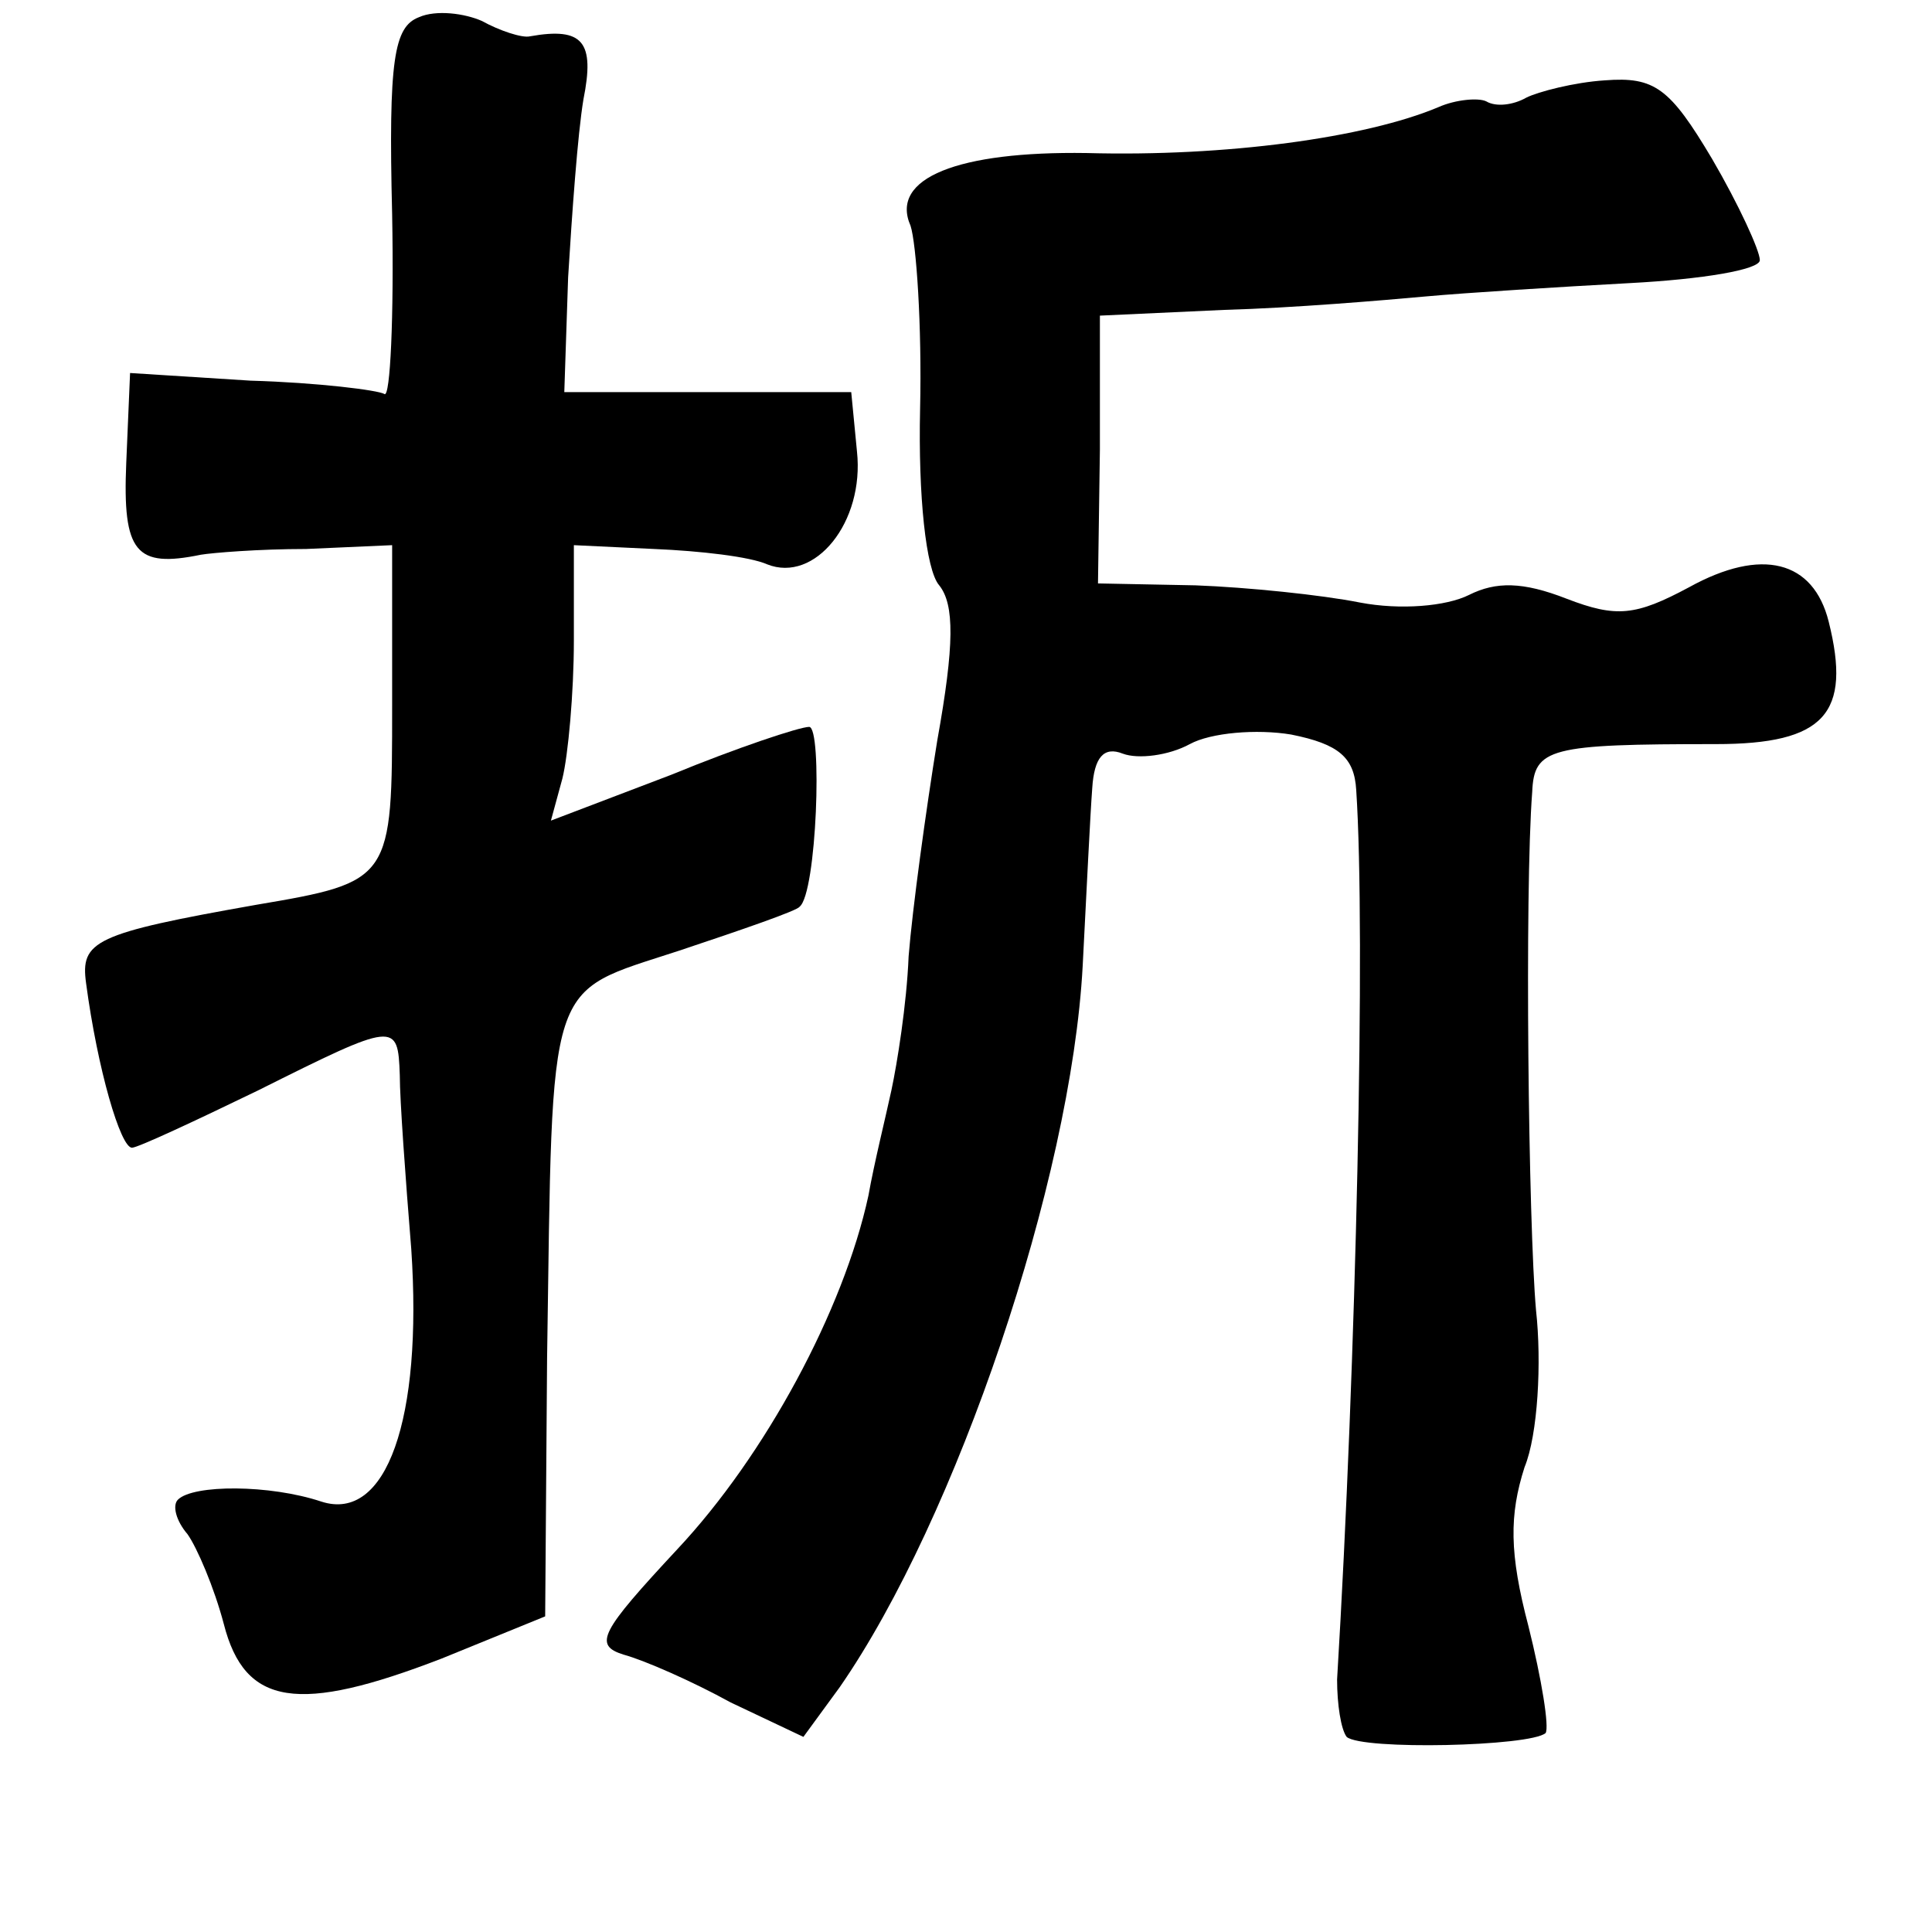 <?xml version="1.0" standalone="no"?>
<!DOCTYPE svg PUBLIC "-//W3C//DTD SVG 20010904//EN"
 "http://www.w3.org/TR/2001/REC-SVG-20010904/DTD/svg10.dtd">
<svg version="1.0" xmlns="http://www.w3.org/2000/svg"
 width="101pt" height="101pt" viewBox="0 0 101 101"
 preserveAspectRatio="xMidYMid meet">
<g transform="translate(0,101) scale(0.1,-0.1)"
fill="#000000" stroke="none">
<path d="M219 1001 c-13 -5 -16 -22 -14 -103 1 -54 -1 -96 -4 -94 -3 2 -35 6
-70 7 l-63 4 -2 -47 c-2 -47 5 -55 39 -48 6 1 30 3 55 3 l45 2 0 -84 c0 -91 0
-92 -71 -104 -85 -15 -92 -19 -89 -41 6 -45 18 -86 24 -86 3 0 33 14 66 30 72
36 73 36 74 8 0 -13 3 -54 6 -91 6 -89 -13 -143 -47 -132 -27 9 -67 9 -75 1
-3 -3 -1 -11 5 -18 5 -7 14 -28 19 -47 11 -43 39 -47 114 -18 l54 22 1 135 c3
202 -1 190 69 213 33 11 62 21 63 23 9 7 12 94 5 94 -5 0 -38 -11 -72 -25
l-63 -24 6 22 c3 12 6 45 6 72 l0 50 42 -2 c24 -1 50 -4 59 -8 25 -10 51 22
47 59 l-3 31 -75 0 -75 0 2 60 c2 33 5 75 8 93 6 30 0 38 -28 33 -4 -1 -16 3
-25 8 -9 4 -24 6 -33 2z"/>
<path d="M798 959 c-7 -4 -16 -5 -21 -2 -4 2 -16 1 -25 -3 -38 -16 -111 -26
-184 -24 -67 1 -103 -13 -92 -38 3 -9 6 -52 5 -96 -1 -45 3 -84 10 -92 8 -10
8 -31 -1 -81 -6 -37 -13 -88 -15 -113 -1 -25 -6 -56 -9 -70 -3 -14 -9 -38 -12
-55 -13 -60 -54 -136 -100 -185 -40 -43 -44 -50 -28 -55 11 -3 36 -14 56 -25
l38 -18 19 26 c61 88 121 265 127 377 2 39 4 80 5 93 1 16 6 22 16 18 8 -3 24
-1 35 5 11 6 35 8 53 5 25 -5 33 -12 34 -29 5 -75 0 -299 -10 -465 0 -13 2
-26 5 -30 8 -7 96 -5 104 2 2 3 -2 28 -9 56 -10 38 -10 58 -2 83 7 17 9 55 6
82 -4 45 -6 219 -2 271 1 23 9 25 96 25 57 0 71 16 59 64 -8 32 -35 39 -73 18
-28 -15 -38 -16 -64 -6 -23 9 -37 9 -51 2 -12 -6 -36 -8 -57 -4 -20 4 -59 8
-86 9 l-51 1 1 70 0 70 65 3 c36 1 83 5 105 7 22 2 70 5 107 7 38 2 68 7 68
12 0 5 -11 29 -25 53 -22 37 -30 43 -56 41 -16 -1 -35 -6 -41 -9z"/>
</g>
</svg>
